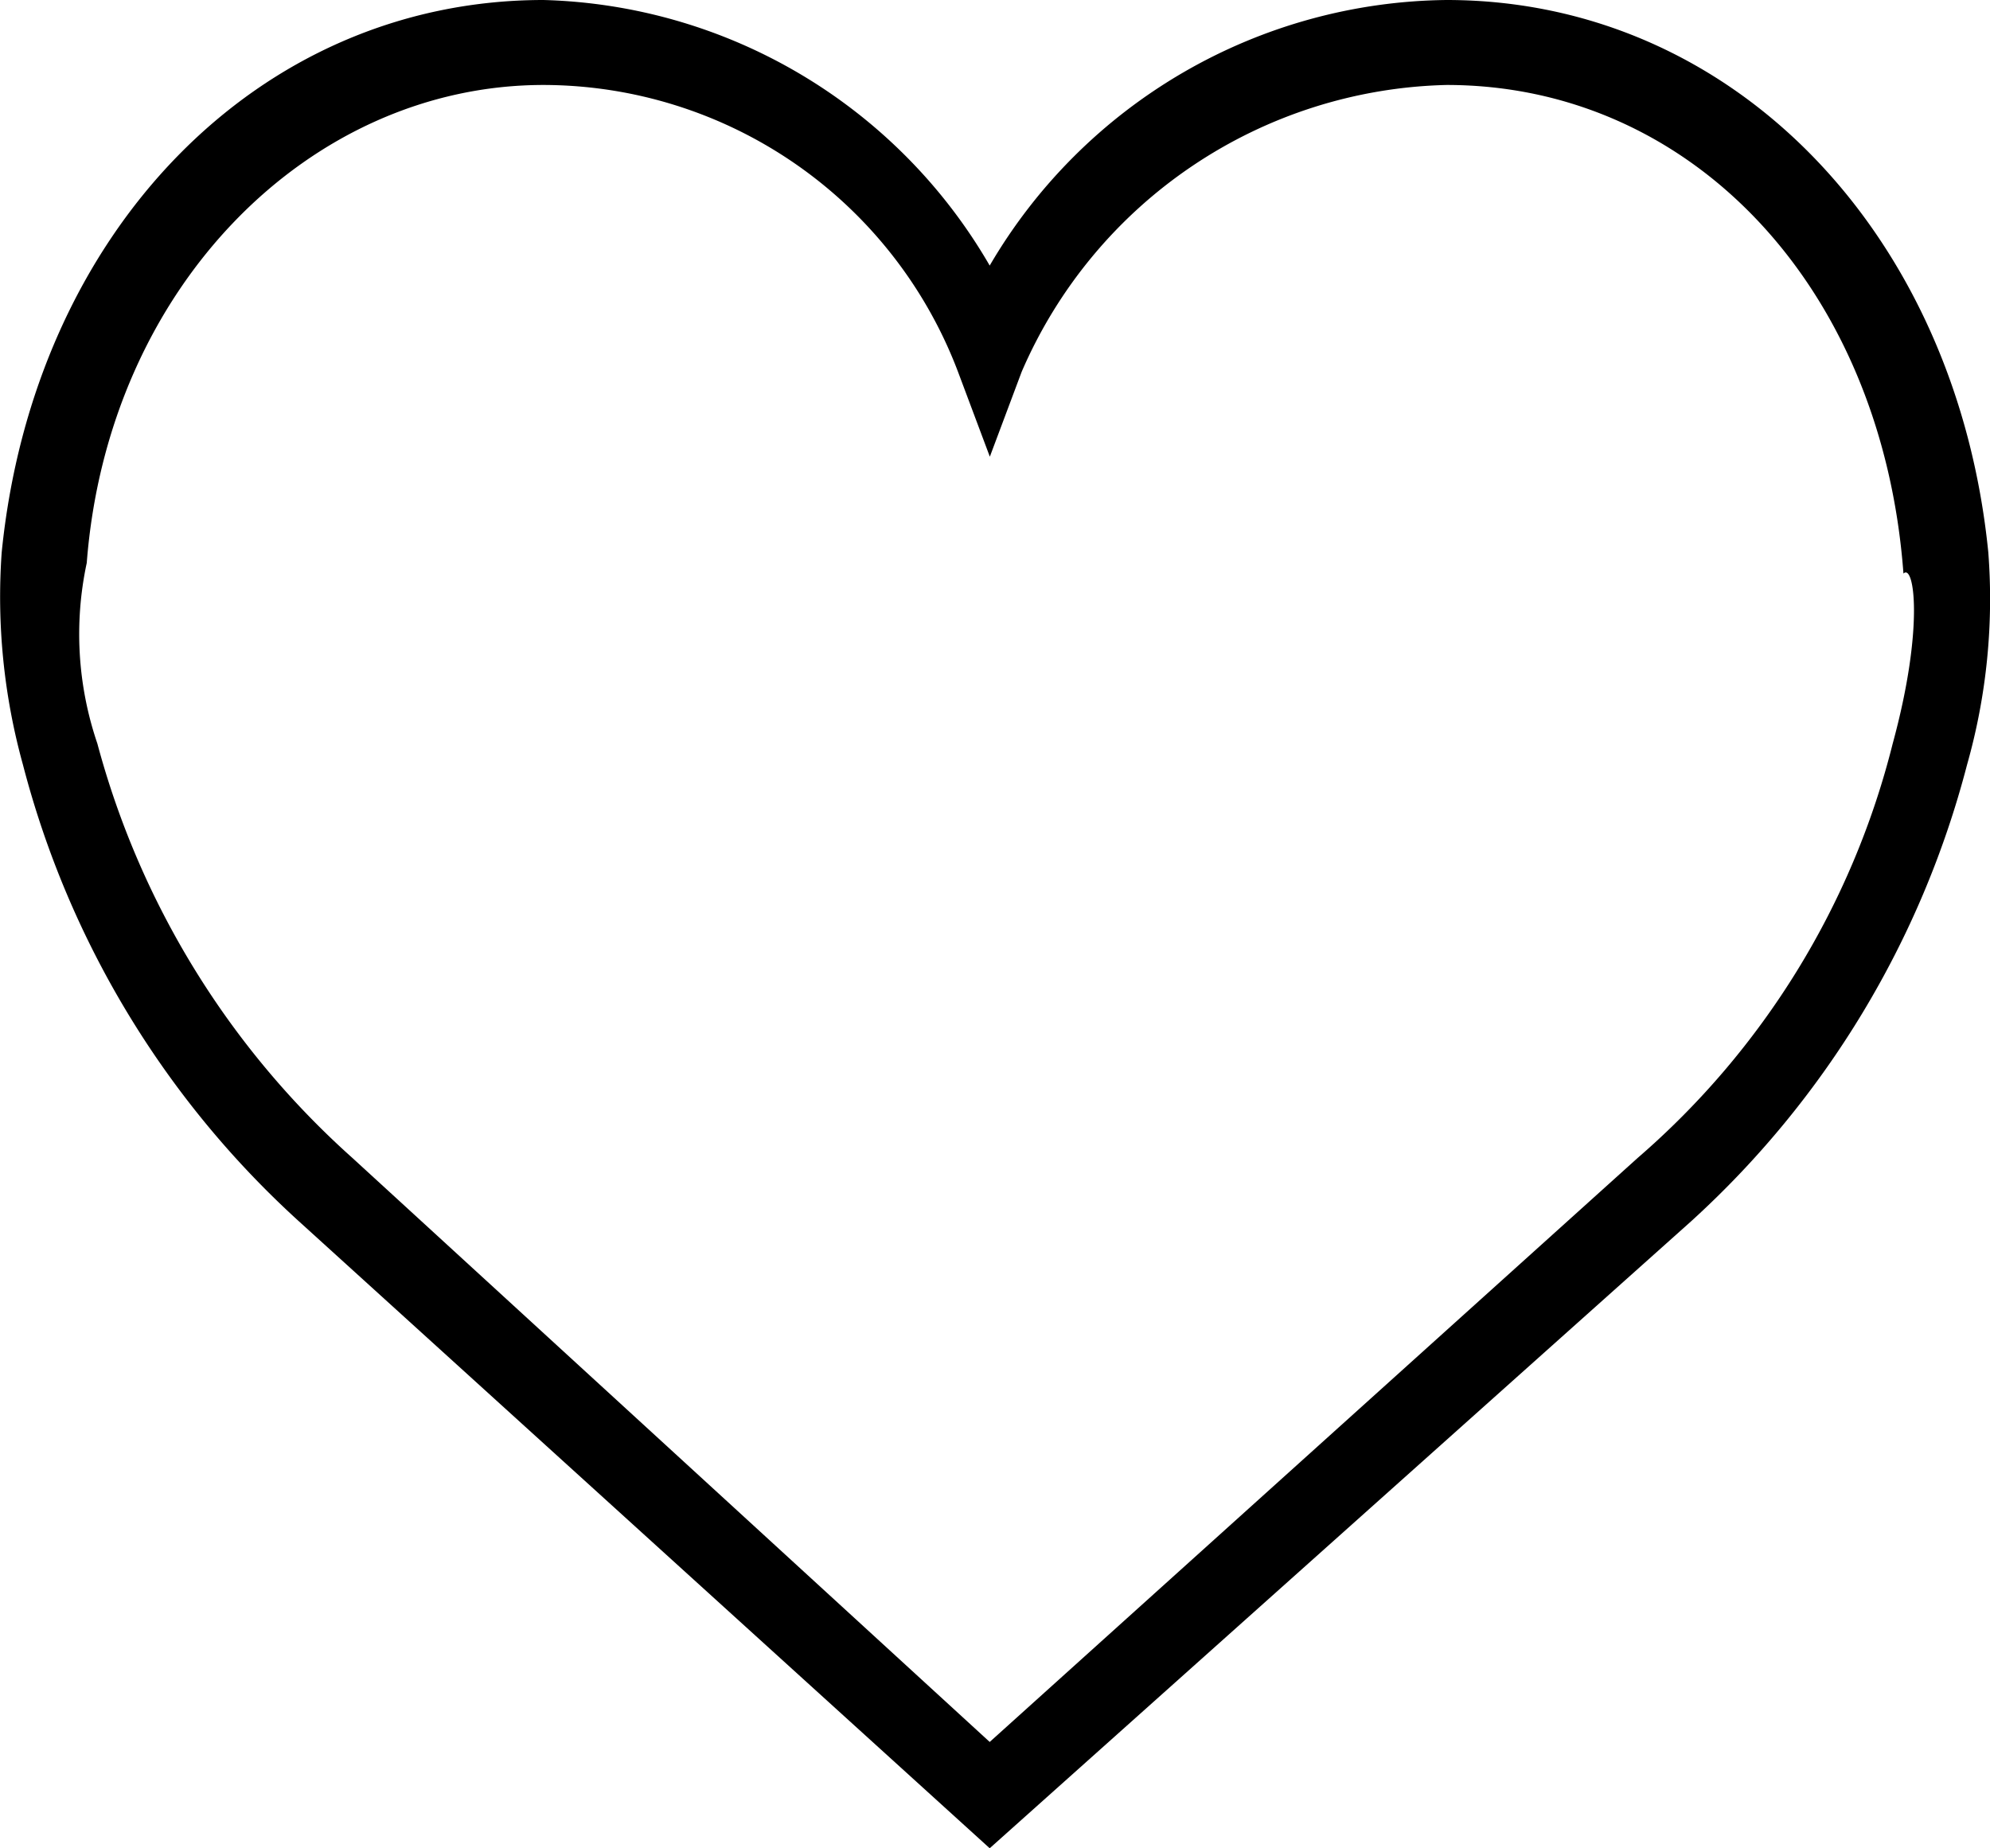 <svg xmlns="http://www.w3.org/2000/svg" viewBox="1601.103 214.894 29.294 27.211"><path data-name="Path 93" d="M1630.372 223.026c-.469-4.692-3.753-8.132-7.975-8.132a7.886 7.886 0 0 0-6.725 3.91 7.831 7.831 0 0 0-6.568-3.91c-4.222 0-7.507 3.44-7.976 8.132a9.258 9.258 0 0 0 .313 3.128 13.753 13.753 0 0 0 4.066 6.725l10.165 9.227 10.321-9.227a13.753 13.753 0 0 0 4.066-6.725 8.955 8.955 0 0 0 .313-3.128zm-1.407 2.815a11.864 11.864 0 0 1-3.753 6.1l-9.54 8.6-9.383-8.6a12.528 12.528 0 0 1-3.753-6.1 4.994 4.994 0 0 1-.156-2.659c.313-4.066 3.284-7.037 6.725-7.037a6.537 6.537 0 0 1 6.1 4.222l.469 1.251.469-1.251a6.991 6.991 0 0 1 6.255-4.222c3.6 0 6.412 2.971 6.725 7.194.155-.157.311.782-.158 2.502z"/></svg>